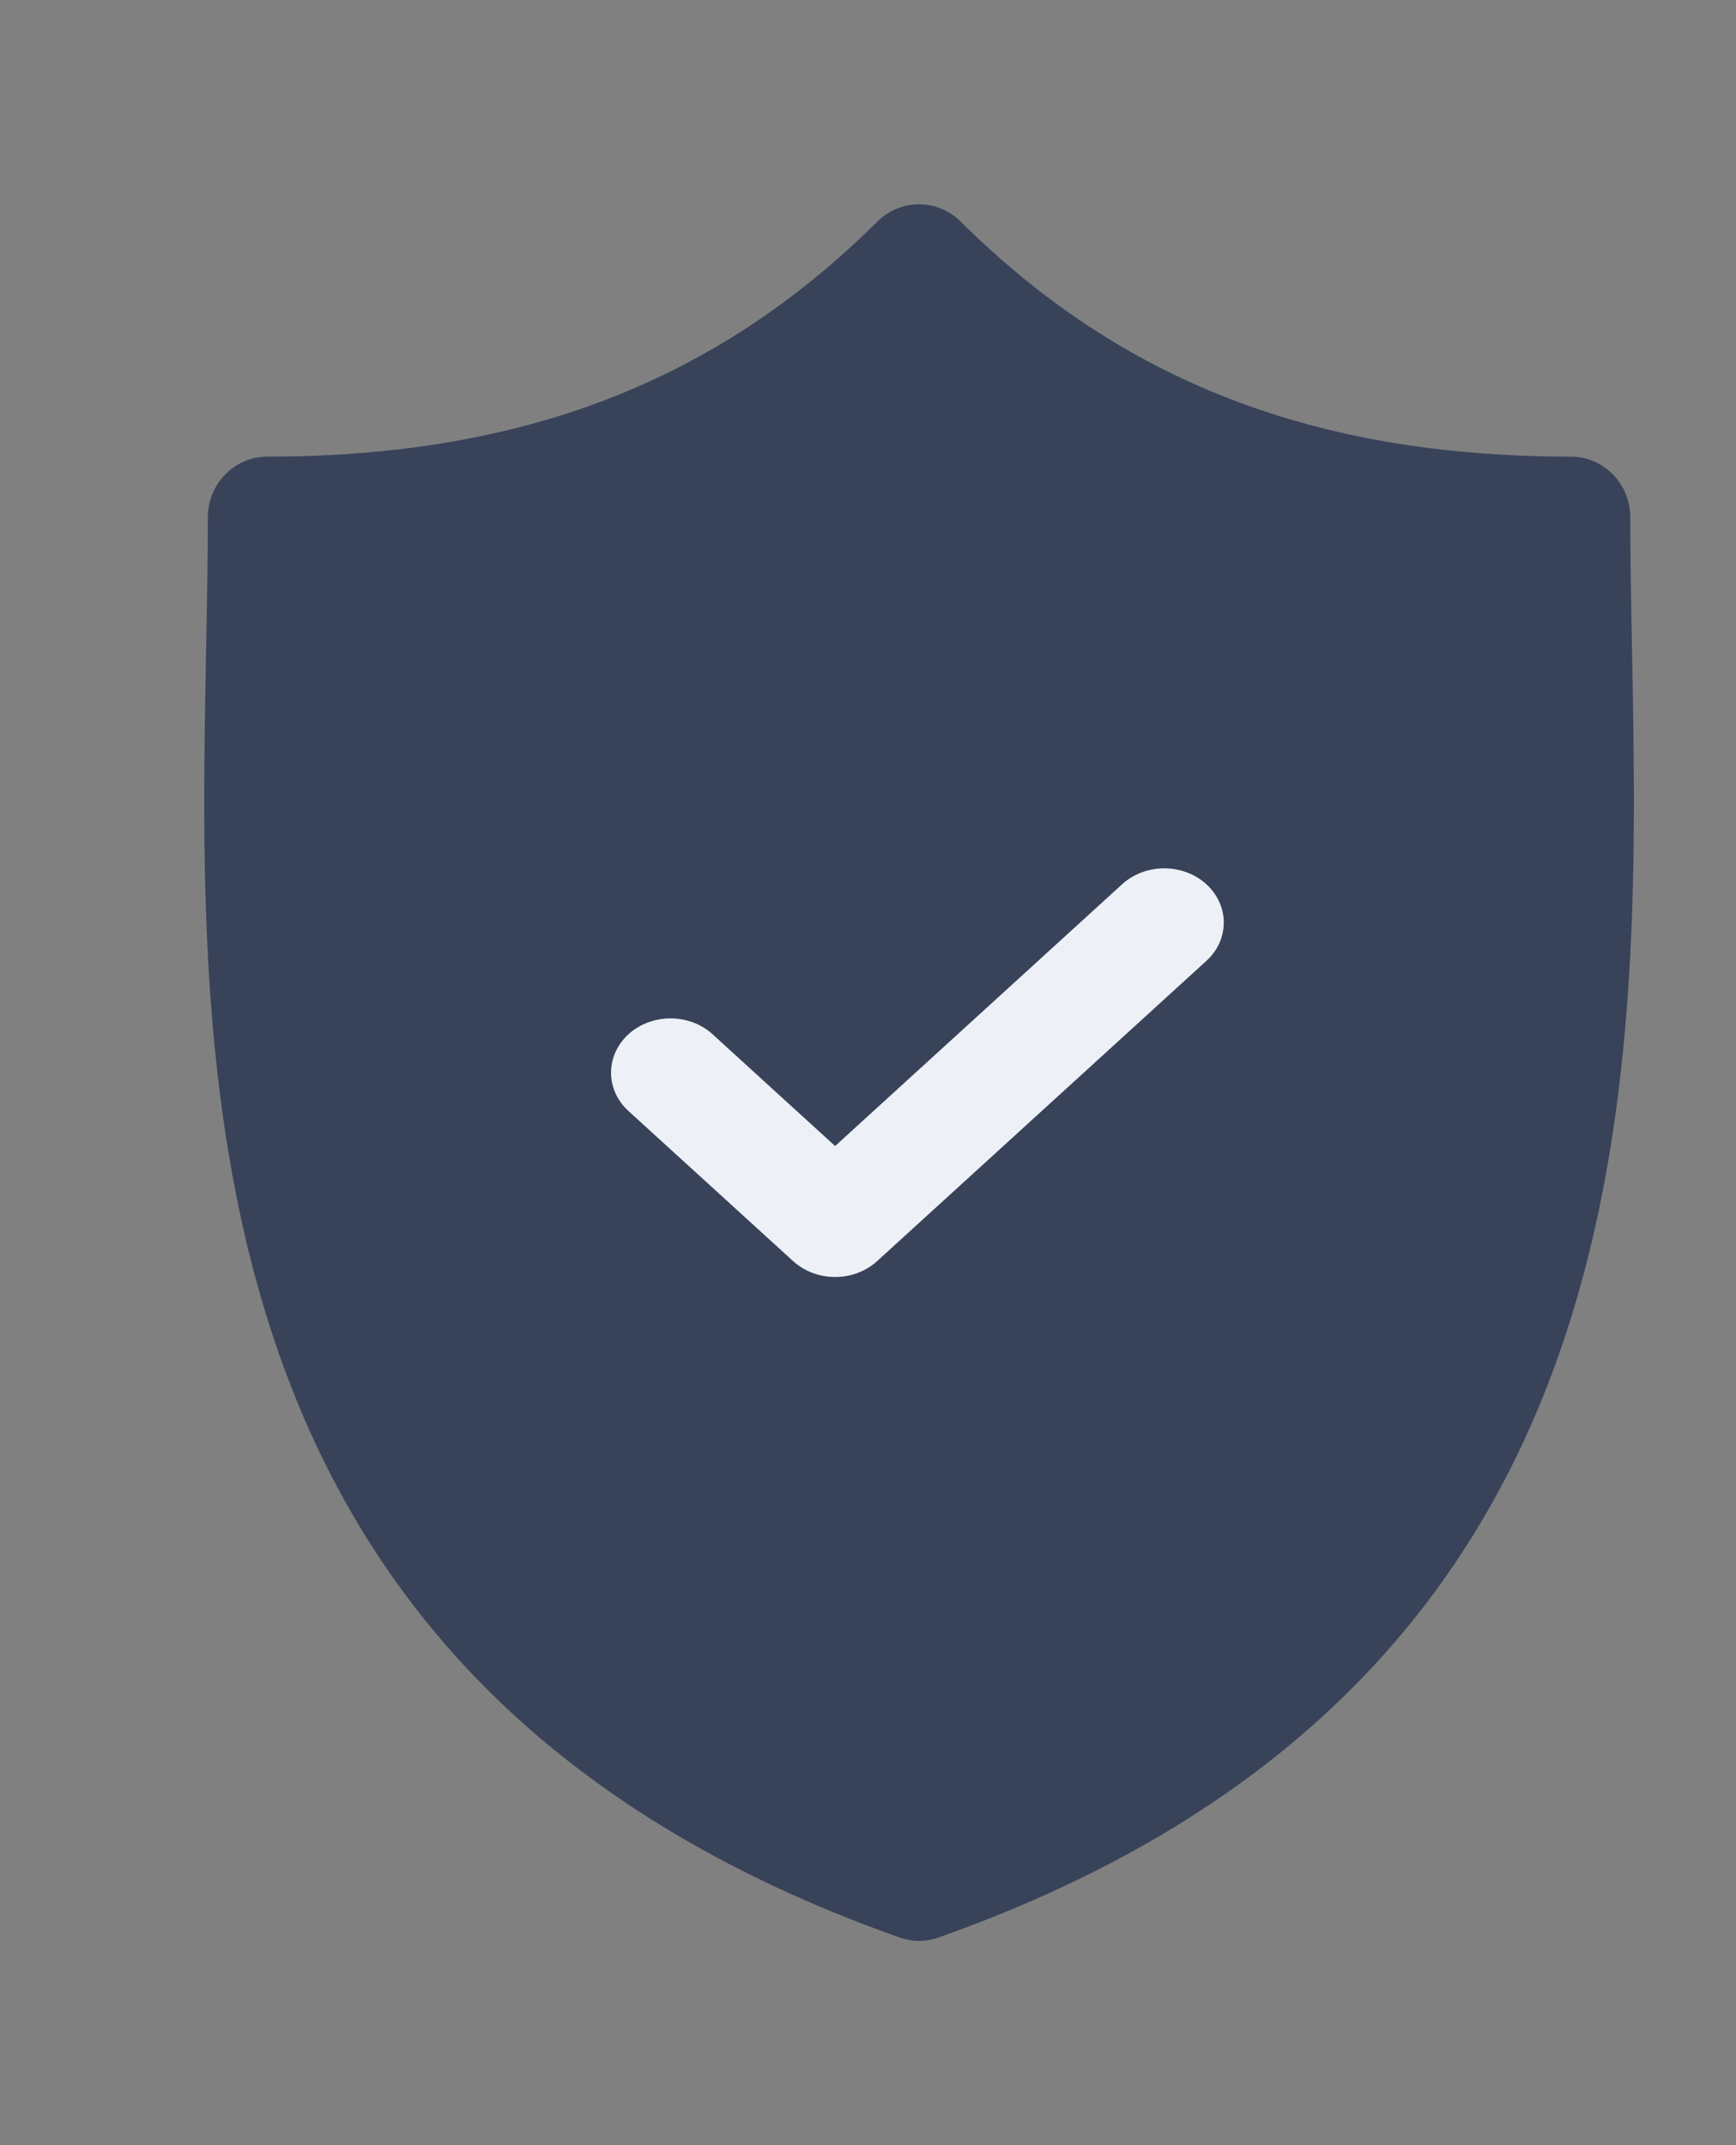 <?xml version="1.0" encoding="UTF-8"?>
<svg width="17px" height="21px" viewBox="0 0 17 21" version="1.1" xmlns="http://www.w3.org/2000/svg" xmlns:xlink="http://www.w3.org/1999/xlink">
    <rect x="0" y="0" width="17" height="21" fill="#808080" stroke="none"/>
    <!-- Generator: Sketch 58 (84663) - https://sketch.com -->
    <title>Icon/Admin</title>
    <desc>Created with Sketch.</desc>
    <g id="Icon/Admin" stroke="none" stroke-width="1" fill="none" fill-rule="evenodd">
        <g id="security" transform="translate(2, 2)">
            <path d="M13.982,4.377 C13.973,3.918 13.965,3.485 13.965,3.065 C13.965,2.737 13.704,2.47 13.382,2.47 C10.888,2.47 8.989,1.739 7.406,0.168 C7.18,-0.056 6.819,-0.056 6.593,0.168 C5.01,1.739 3.112,2.47 0.618,2.47 C0.296,2.47 0.035,2.737 0.035,3.065 C0.035,3.485 0.027,3.918 0.018,4.377 C-0.062,8.649 -0.171,14.499 6.809,16.967 C6.871,16.989 6.935,17 7,17 C7.064,17 7.129,16.989 7.191,16.967 C14.171,14.498 14.062,8.649 13.982,4.377 Z M7,15.773 C1.013,13.555 1.104,8.694 1.184,4.4 C1.189,4.142 1.194,3.893 1.197,3.648 C3.533,3.547 5.401,2.825 7,1.404 C8.599,2.825 10.467,3.547 12.803,3.648 C12.806,3.893 12.811,4.142 12.816,4.4 C12.896,8.694 12.987,13.555 7,15.773 Z" id="Shape" fill="#38435A" fill-rule="nonzero"></path>
            <polygon id="Path-2" stroke="#38435A" fill="#38435A" points="1.197 3.648 7 1.404 12.835 3.648 12.835 9.967 10.468 14 7.016 15.773 3.622 14 1.491 9.967"></polygon>
            <path d="M8.989,6.656 L6.178,9.219 L4.978,8.125 C4.751,7.918 4.382,7.918 4.154,8.125 C3.927,8.333 3.927,8.669 4.154,8.876 L5.766,10.345 C5.88,10.449 6.029,10.501 6.178,10.501 C6.327,10.501 6.476,10.449 6.59,10.345 L9.813,7.407 C10.041,7.2 10.041,6.864 9.813,6.656 C9.586,6.449 9.217,6.449 8.989,6.656 Z" id="Path" fill="#EDF1F7" fill-rule="nonzero"></path>
        </g>
    </g>
</svg>